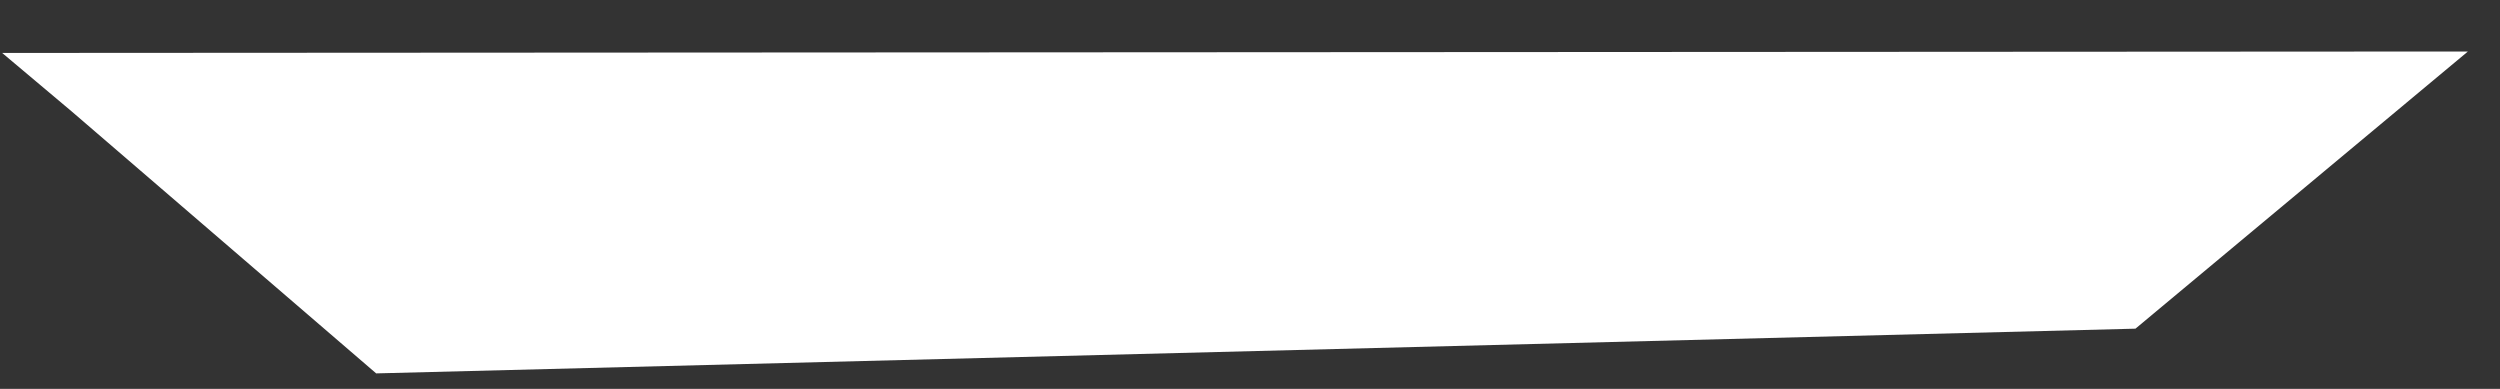 <svg width="45" height="7" viewBox="0 0 45 7" fill="none" xmlns="http://www.w3.org/2000/svg">
<rect x="0" y="0" width="45" height="7" fill="#333333" stroke="none"/>
<path d="M6.771 6.721L38.438 5.916L44.422 0.927L0.039 0.953L1.286 2.002L6.771 6.721Z" fill="white"/>
</svg>
